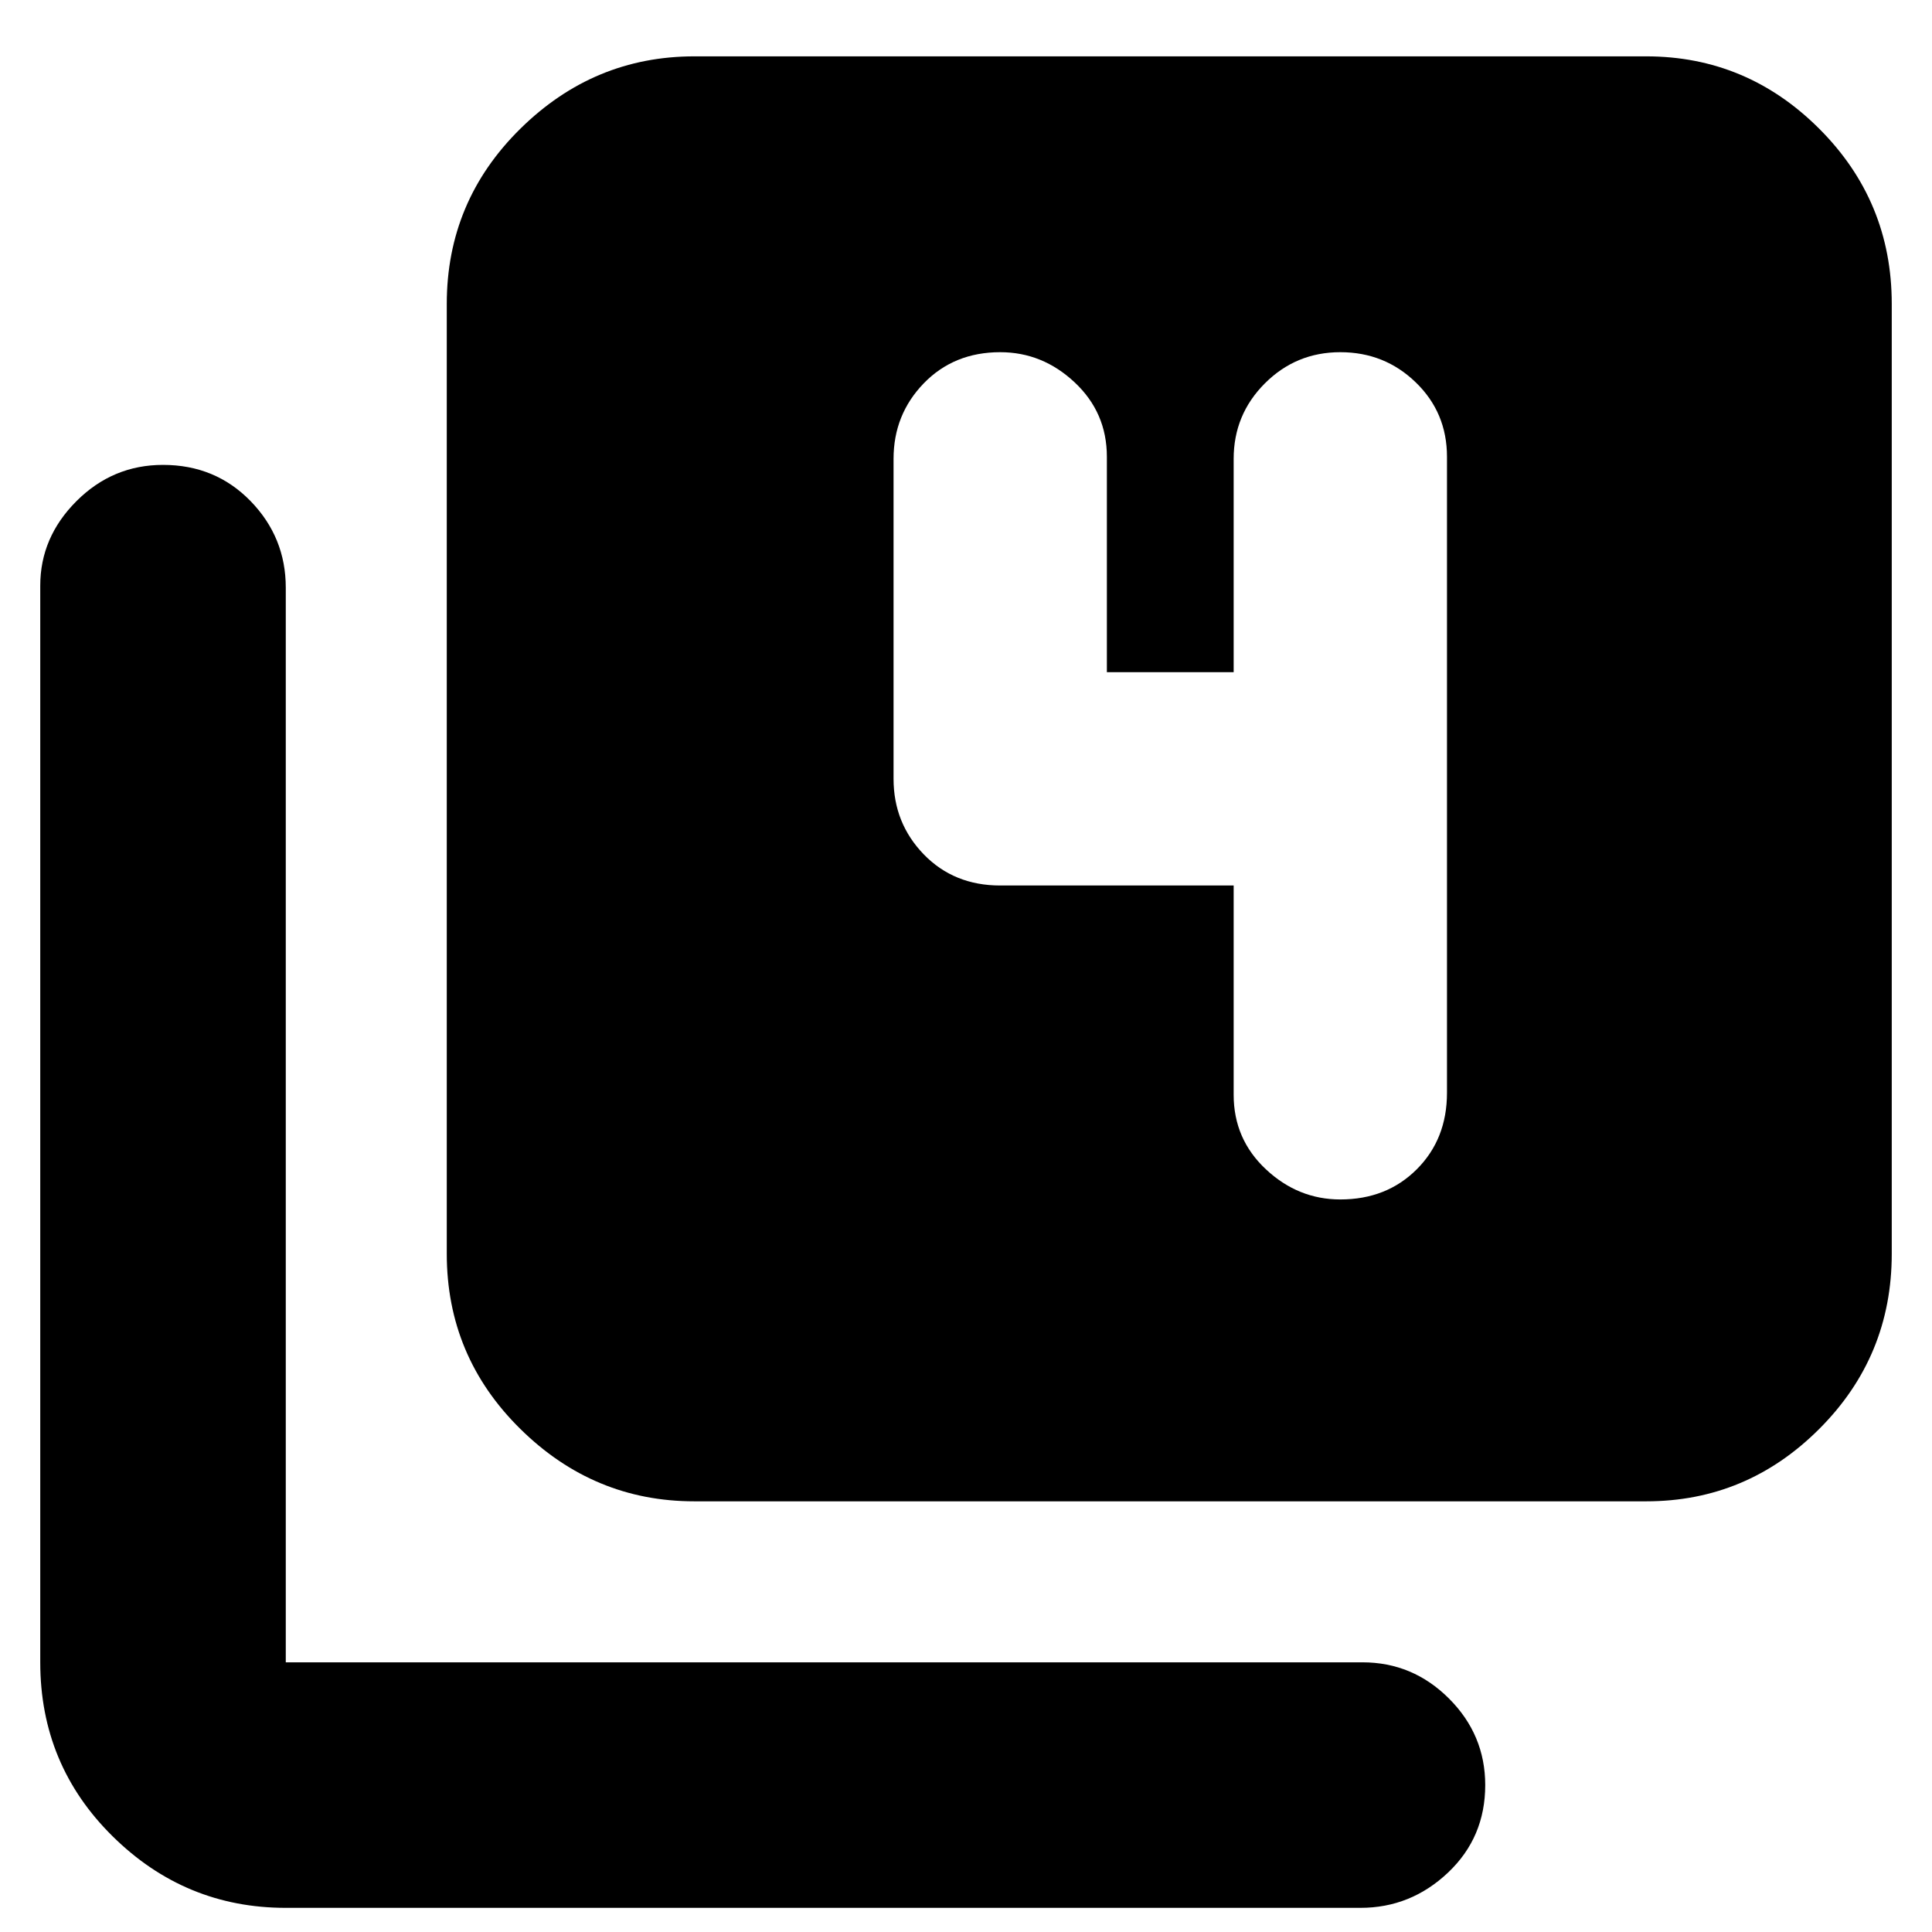 <svg xmlns="http://www.w3.org/2000/svg" height="24" width="24"><path d="M16.65 14.9Q17.225 14.9 17.6 14.525Q17.975 14.15 17.975 13.575V5.675Q17.975 5.125 17.587 4.75Q17.2 4.375 16.65 4.375Q16.1 4.375 15.713 4.762Q15.325 5.15 15.325 5.7V8.35H13.75V5.675Q13.75 5.125 13.35 4.75Q12.95 4.375 12.425 4.375Q11.85 4.375 11.475 4.762Q11.1 5.15 11.1 5.7V9.675Q11.1 10.225 11.475 10.613Q11.85 11 12.425 11H15.325V13.6Q15.325 14.15 15.725 14.525Q16.125 14.9 16.65 14.9ZM8.625 18.65Q7.375 18.65 6.463 17.75Q5.55 16.85 5.55 15.575V3.775Q5.55 2.5 6.463 1.6Q7.375 0.7 8.625 0.7H20.45Q21.7 0.7 22.6 1.6Q23.5 2.5 23.5 3.775V15.575Q23.5 16.85 22.6 17.75Q21.7 18.65 20.45 18.65ZM3.55 23.7Q2.3 23.7 1.4 22.812Q0.5 21.925 0.5 20.65V7.275Q0.5 6.675 0.95 6.225Q1.4 5.775 2.025 5.775Q2.675 5.775 3.113 6.225Q3.55 6.675 3.55 7.3V20.65Q3.55 20.65 3.55 20.65Q3.55 20.65 3.55 20.65H16.925Q17.55 20.65 18 21.1Q18.45 21.55 18.45 22.175Q18.45 22.825 17.988 23.262Q17.525 23.7 16.9 23.7Z"/></svg>